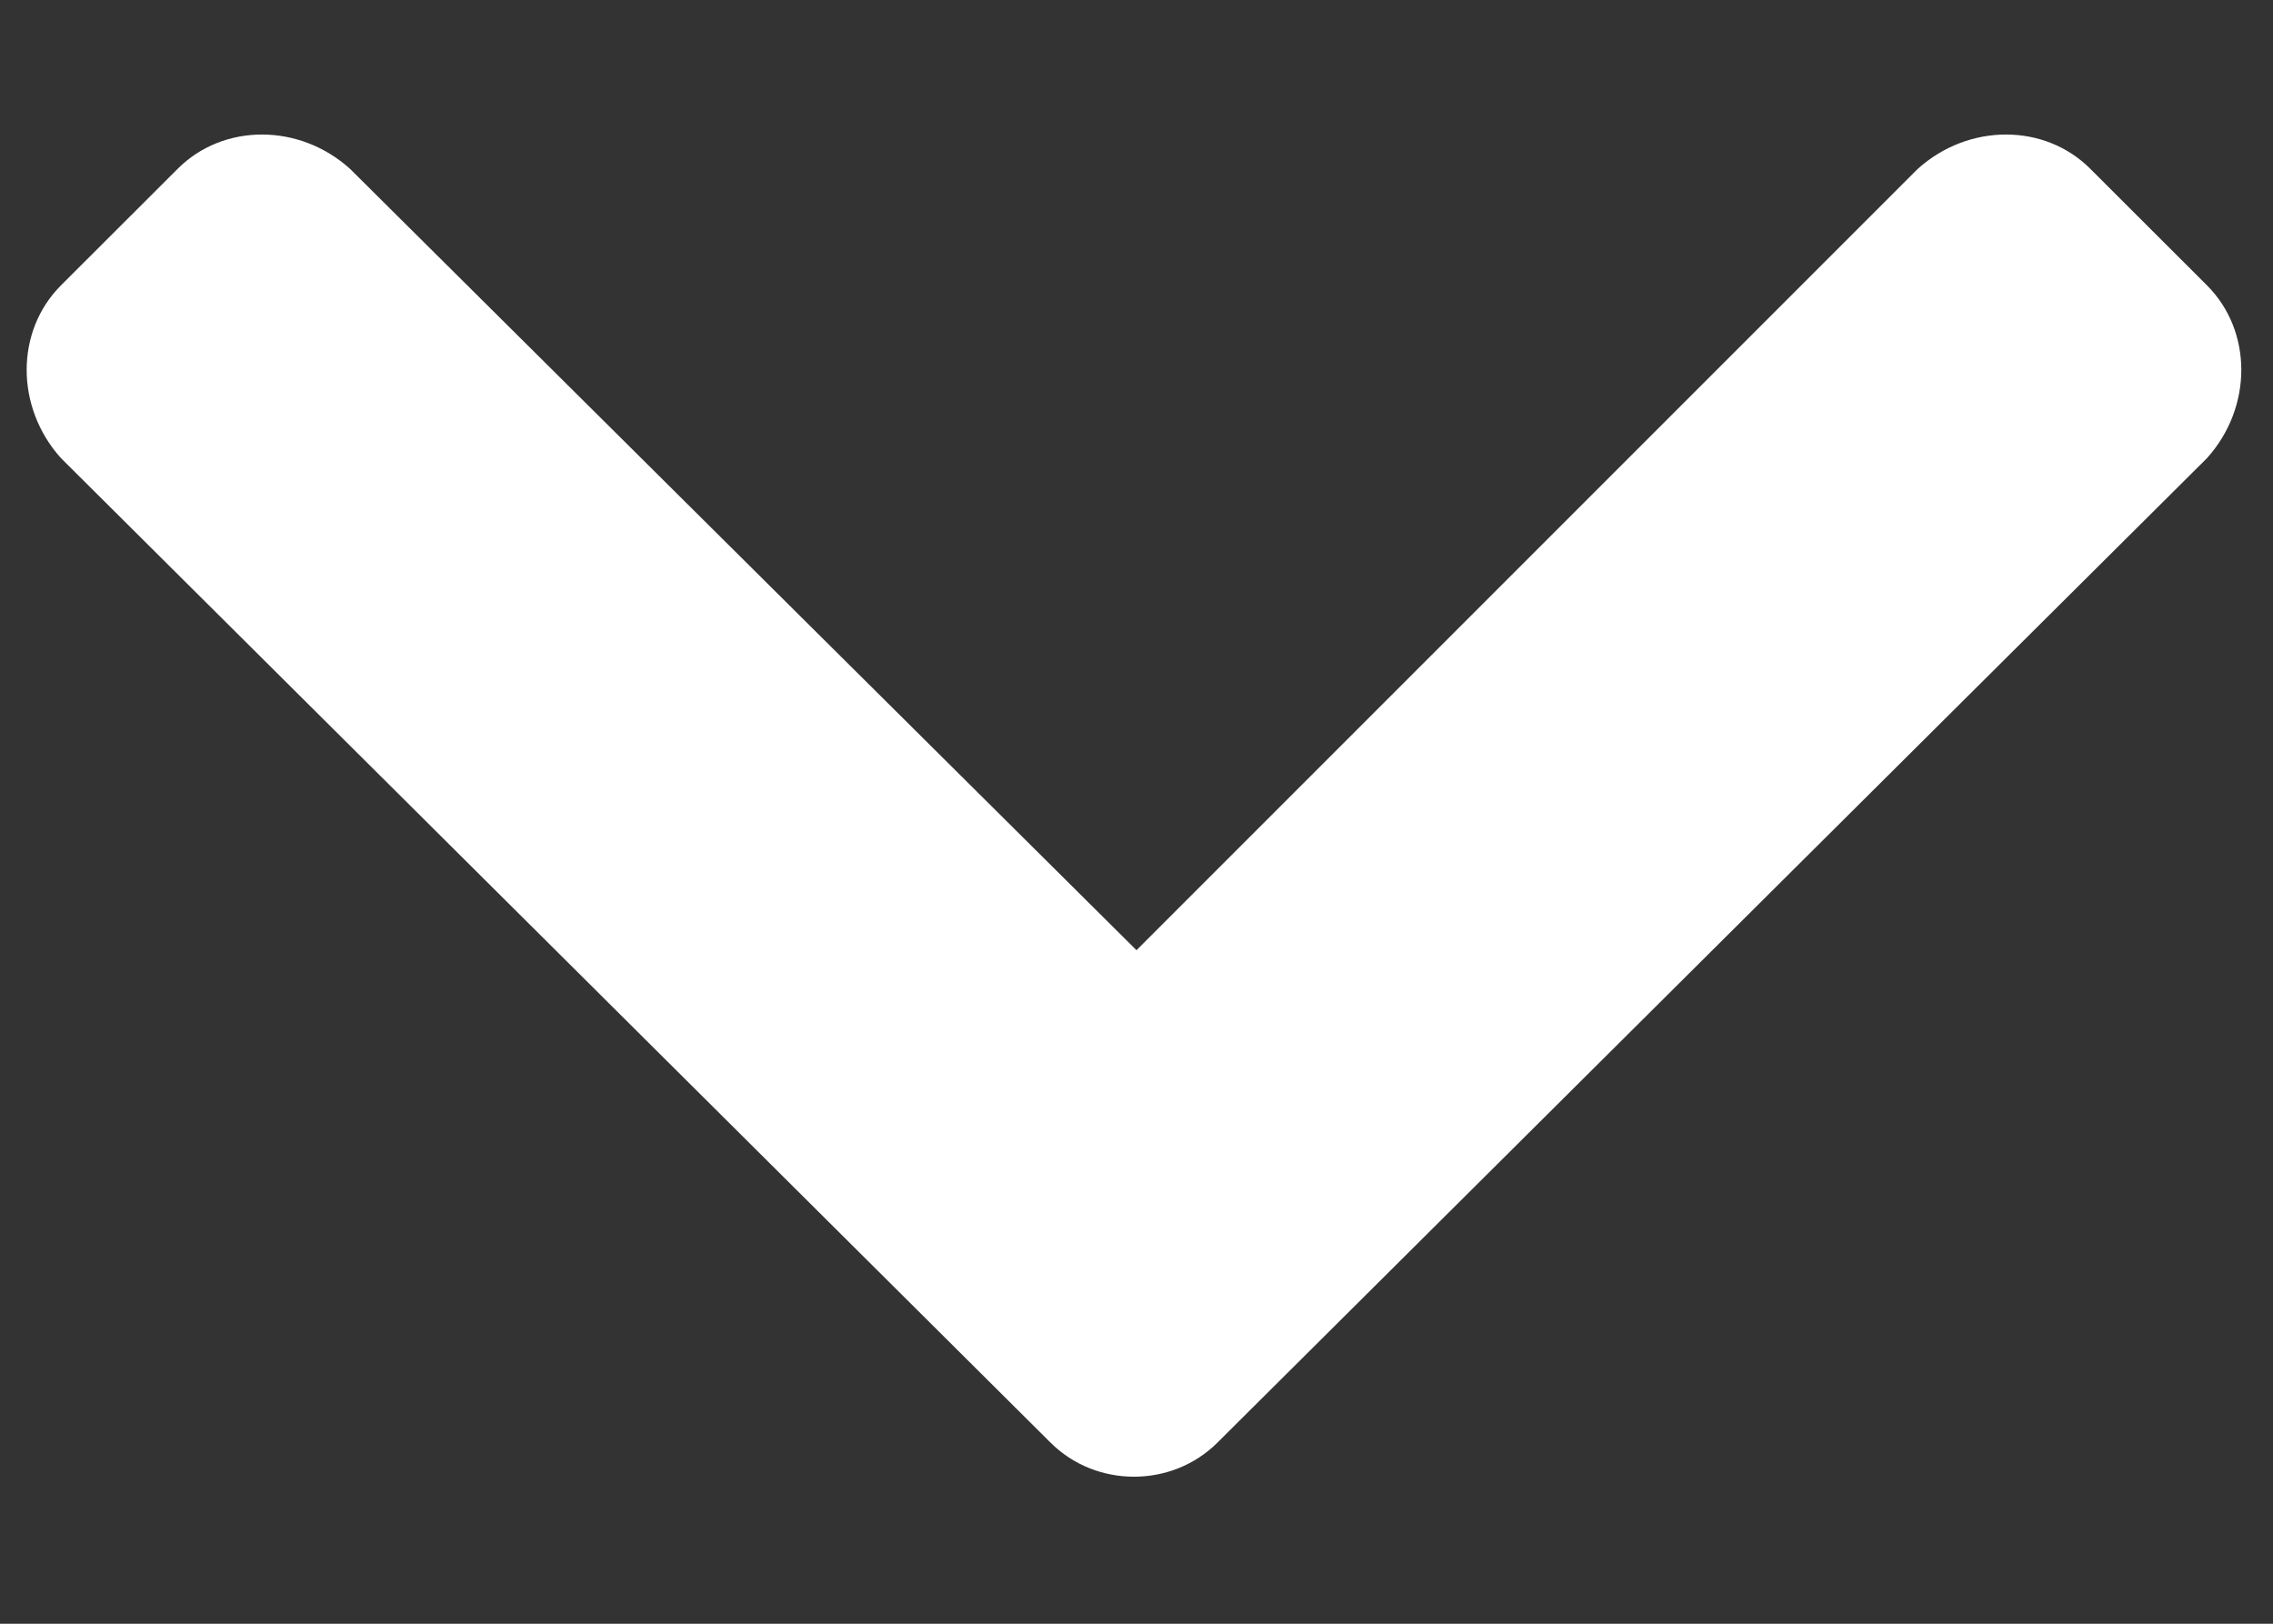 <svg width="14" height="10" viewBox="0 0 14 10" fill="none" xmlns="http://www.w3.org/2000/svg">
<rect x="0" y="0" width="14" height="10" fill="#333333" stroke="none"/>
<path d="M6.469 8.883C6.75 9.165 7.219 9.165 7.5 8.883L13.594 2.821C13.875 2.508 13.875 2.04 13.594 1.758L12.875 1.04C12.594 0.758 12.125 0.758 11.812 1.04L7 5.852L2.156 1.04C1.844 0.758 1.375 0.758 1.094 1.04L0.375 1.758C0.094 2.04 0.094 2.508 0.375 2.821L6.469 8.883Z" fill="white"/>
</svg>
